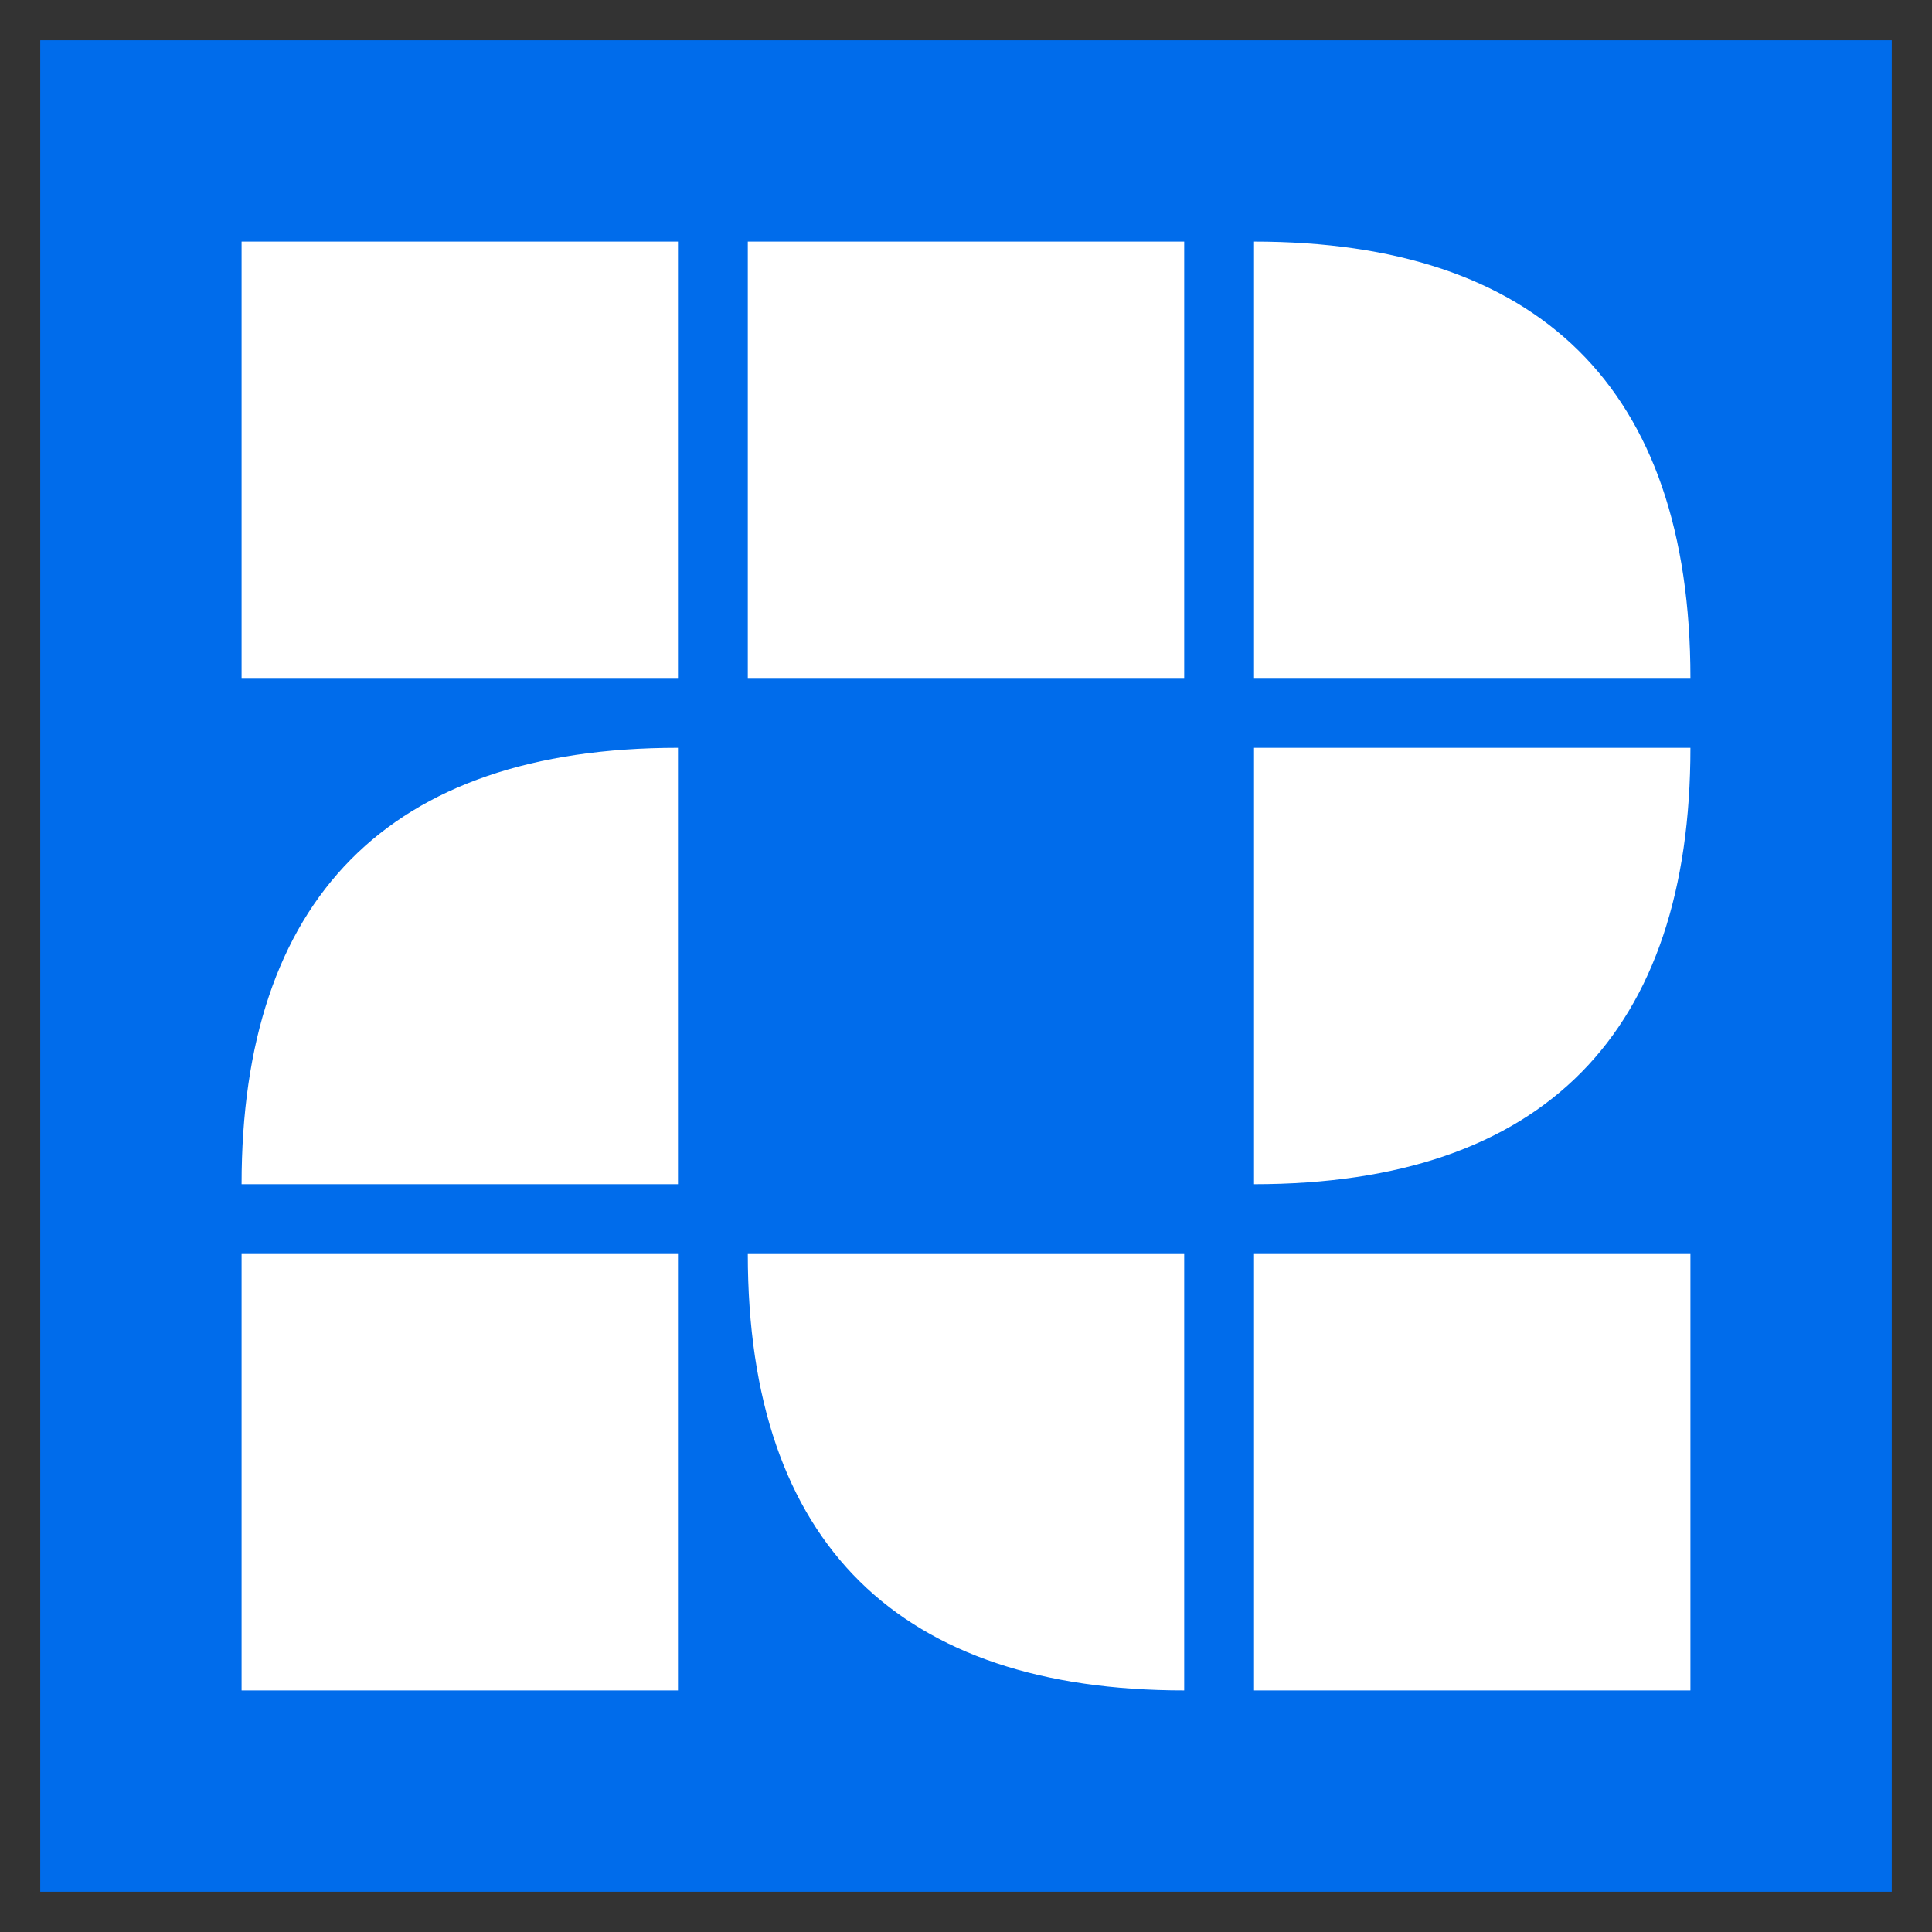 <?xml version="1.0" encoding="UTF-8"?>
<svg width="48px" height="48px" viewBox="0 0 48 48" version="1.1" xmlns="http://www.w3.org/2000/svg" xmlns:xlink="http://www.w3.org/1999/xlink">
    <rect x="0" y="0" width="48" height="48" fill="#333333" stroke="none"/>
    <title>E66EEBA5-8064-491D-832B-7B4DCEA0AEDD</title>
    <g id="UI-kit" stroke="none" stroke-width="1" fill="none" fill-rule="evenodd">
        <g id="Connectors" transform="translate(-420, -1608)" fill-rule="nonzero">
            <g id="Connector/Ably-Copy-93" transform="translate(420, 1608)">
                <g id="Group" transform="translate(1, 1)">
                    <rect id="Rectangle" fill="#006CEB" x="0" y="0" width="46" height="46"></rect>
                    <path d="M30.156,17.579 L40.998,17.579 C40.998,24.626 37.384,28.421 30.156,28.421 L30.156,17.579 Z" id="Path" fill="#FFFFFF"></path>
                    <path d="M15.844,28.421 L5.002,28.421 C5.002,21.374 8.616,17.579 15.844,17.579 L15.844,28.421 Z" id="Path" fill="#FFFFFF"></path>
                    <path d="M28.421,30.156 L28.421,40.998 C21.374,40.998 17.579,37.384 17.579,30.156 L28.421,30.156 Z" id="Path" fill="#FFFFFF"></path>
                    <path d="M30.156,15.844 L30.156,5.002 C37.203,5.002 40.998,8.616 40.998,15.844 L30.156,15.844 Z" id="Path" fill="#FFFFFF"></path>
                    <polygon id="Path" fill="#FFFFFF" points="17.579 5.002 28.421 5.002 28.421 15.844 17.579 15.844"></polygon>
                    <polygon id="Path" fill="#FFFFFF" points="5.002 5.002 15.844 5.002 15.844 15.844 5.002 15.844"></polygon>
                    <polygon id="Path" fill="#FFFFFF" points="5.002 30.156 15.844 30.156 15.844 40.998 5.002 40.998"></polygon>
                    <polygon id="Path" fill="#FFFFFF" points="30.156 30.156 40.998 30.156 40.998 40.998 30.156 40.998"></polygon>
                </g>
            </g>
        </g>
    </g>
</svg>